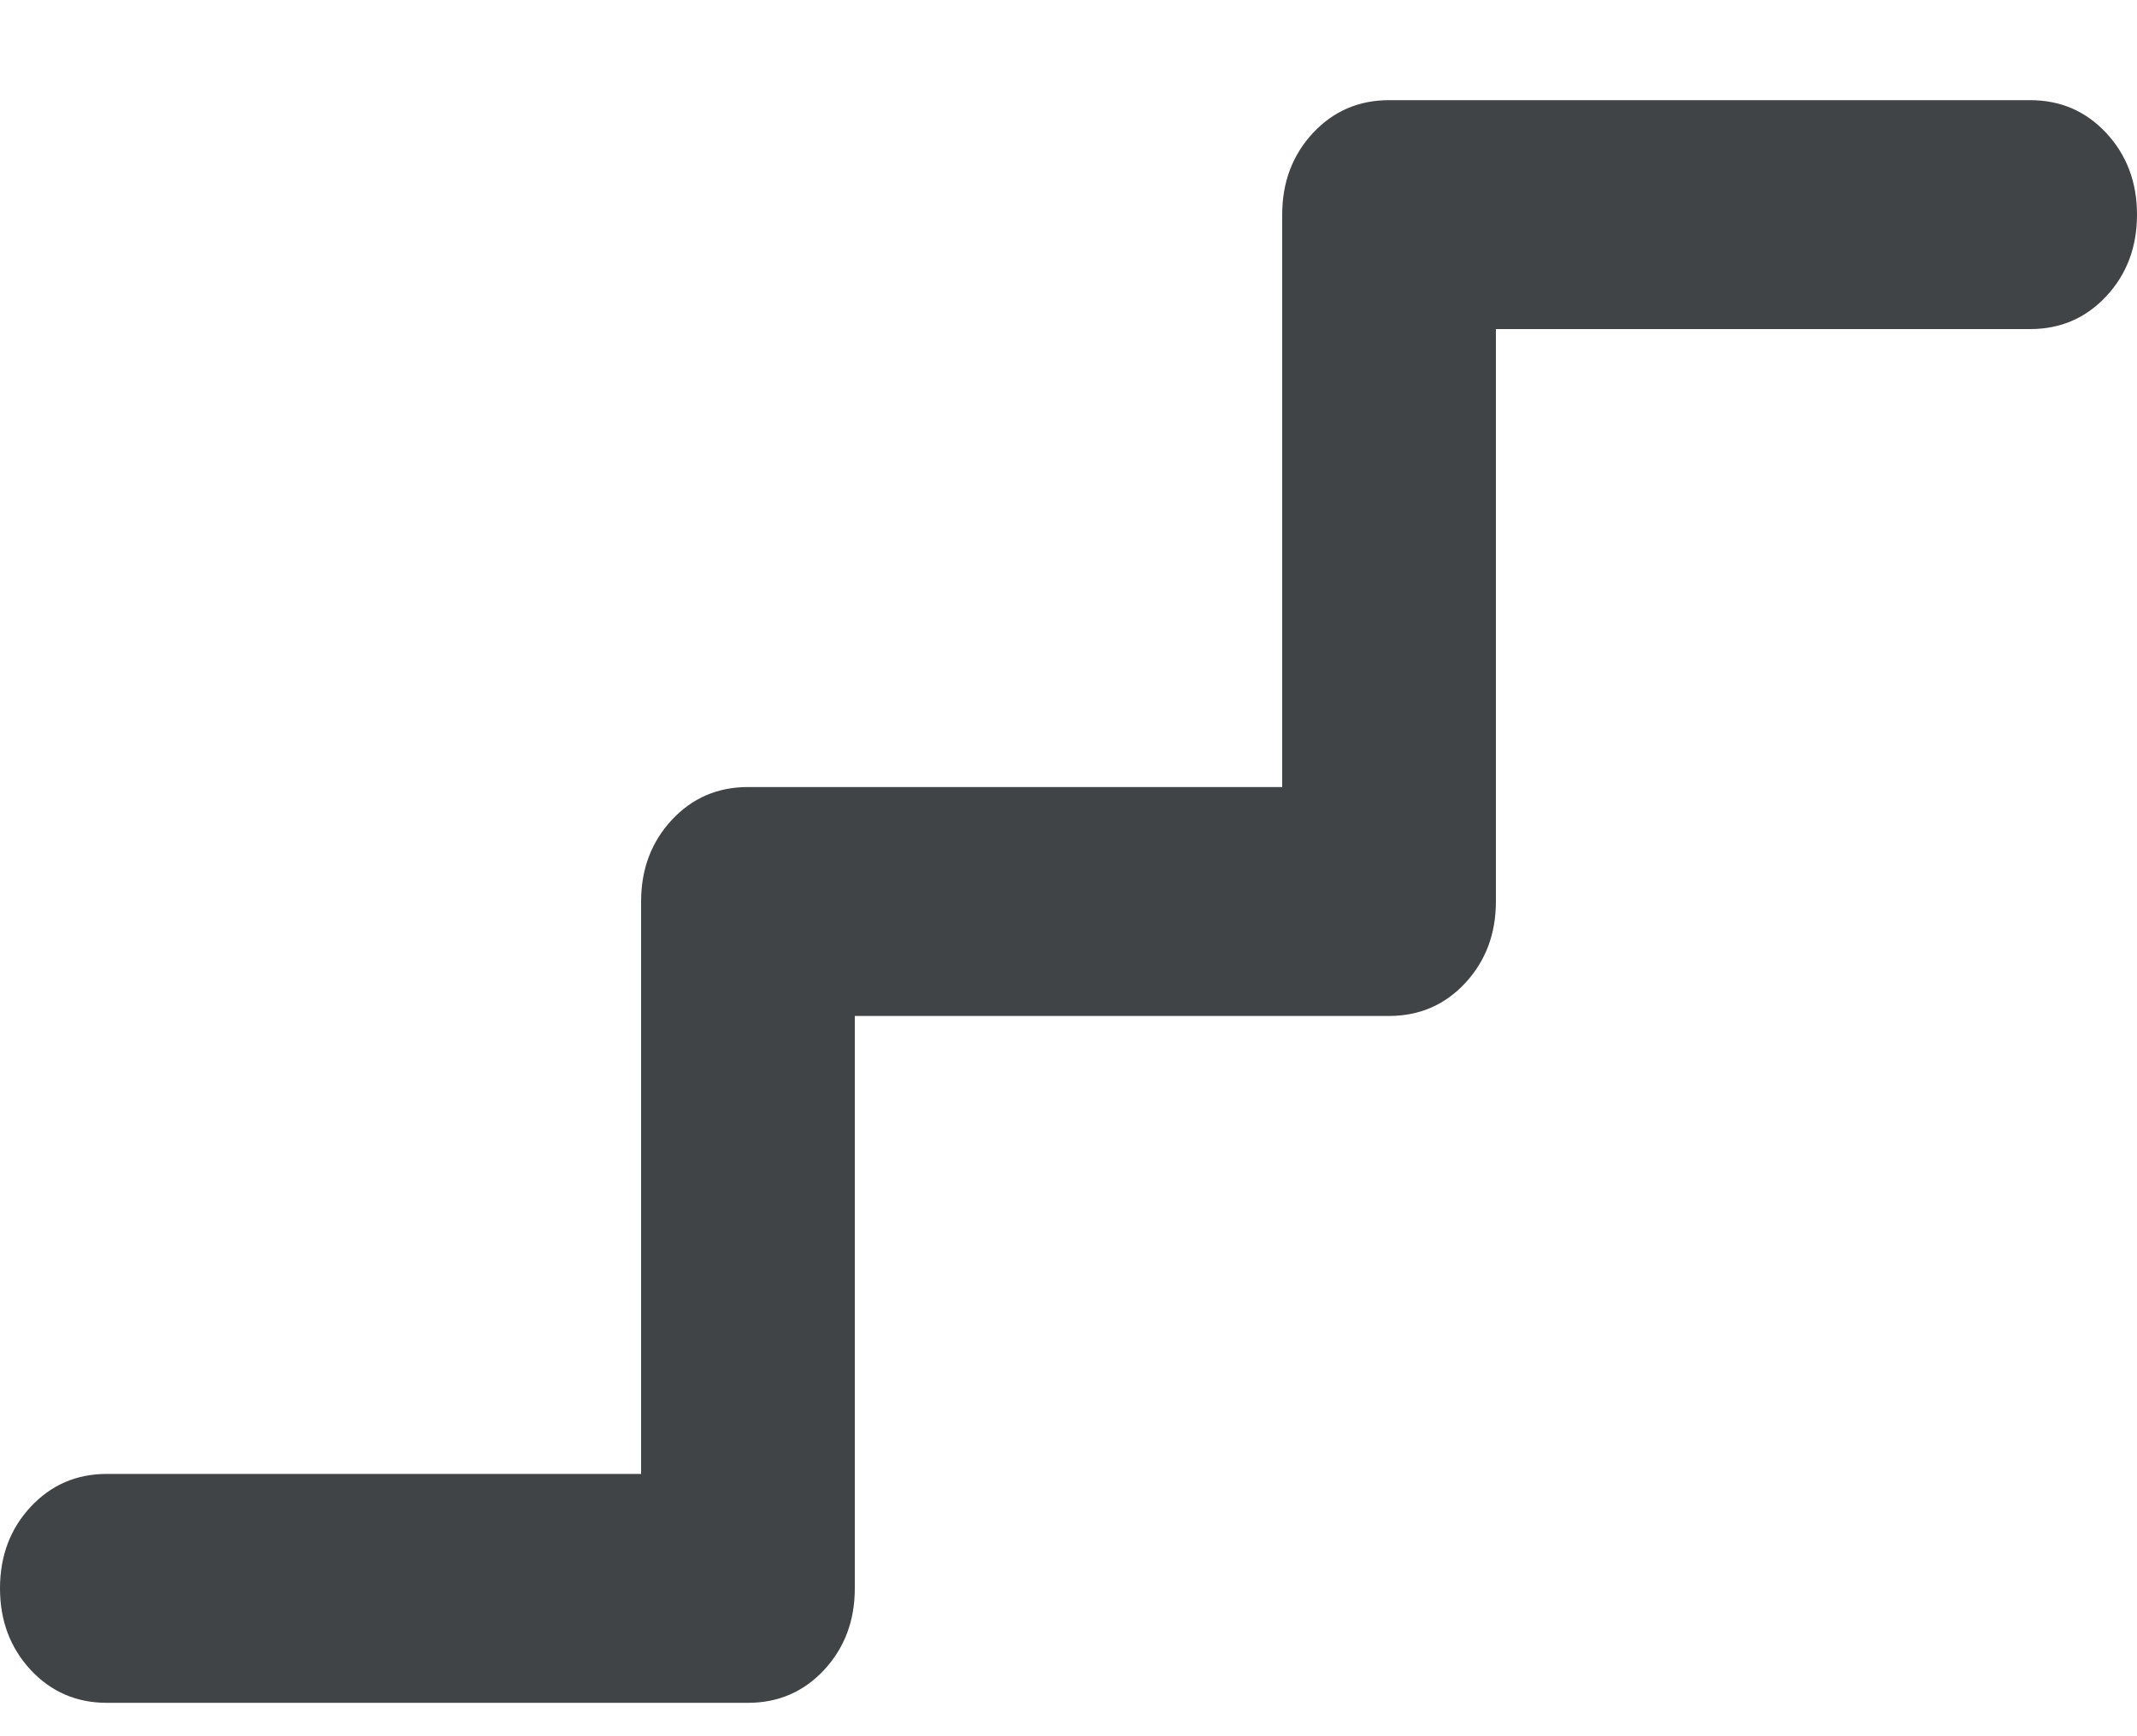 <svg xmlns="http://www.w3.org/2000/svg" width="16" height="13" viewBox="0 0 16 13" fill="none">
	<path d="M0.8 12.75C0.573 12.75 0.383 12.668 0.23 12.504C0.077 12.339 0 12.136 0 11.893C0 11.65 0.077 11.446 0.23 11.282C0.383 11.118 0.573 11.036 0.8 11.036H4.8V6.75C4.8 6.507 4.877 6.304 5.03 6.139C5.183 5.975 5.373 5.893 5.6 5.893H9.6V1.607C9.6 1.364 9.677 1.161 9.83 0.996C9.983 0.832 10.173 0.75 10.4 0.75H15.2C15.427 0.75 15.617 0.832 15.77 0.996C15.923 1.161 16 1.364 16 1.607C16 1.85 15.923 2.054 15.77 2.218C15.617 2.382 15.427 2.464 15.2 2.464H11.2V6.75C11.2 6.993 11.123 7.196 10.97 7.361C10.817 7.525 10.627 7.607 10.4 7.607H6.4V11.893C6.4 12.136 6.323 12.339 6.17 12.504C6.017 12.668 5.827 12.75 5.6 12.75H0.8Z" fill="#414447" />
</svg>
